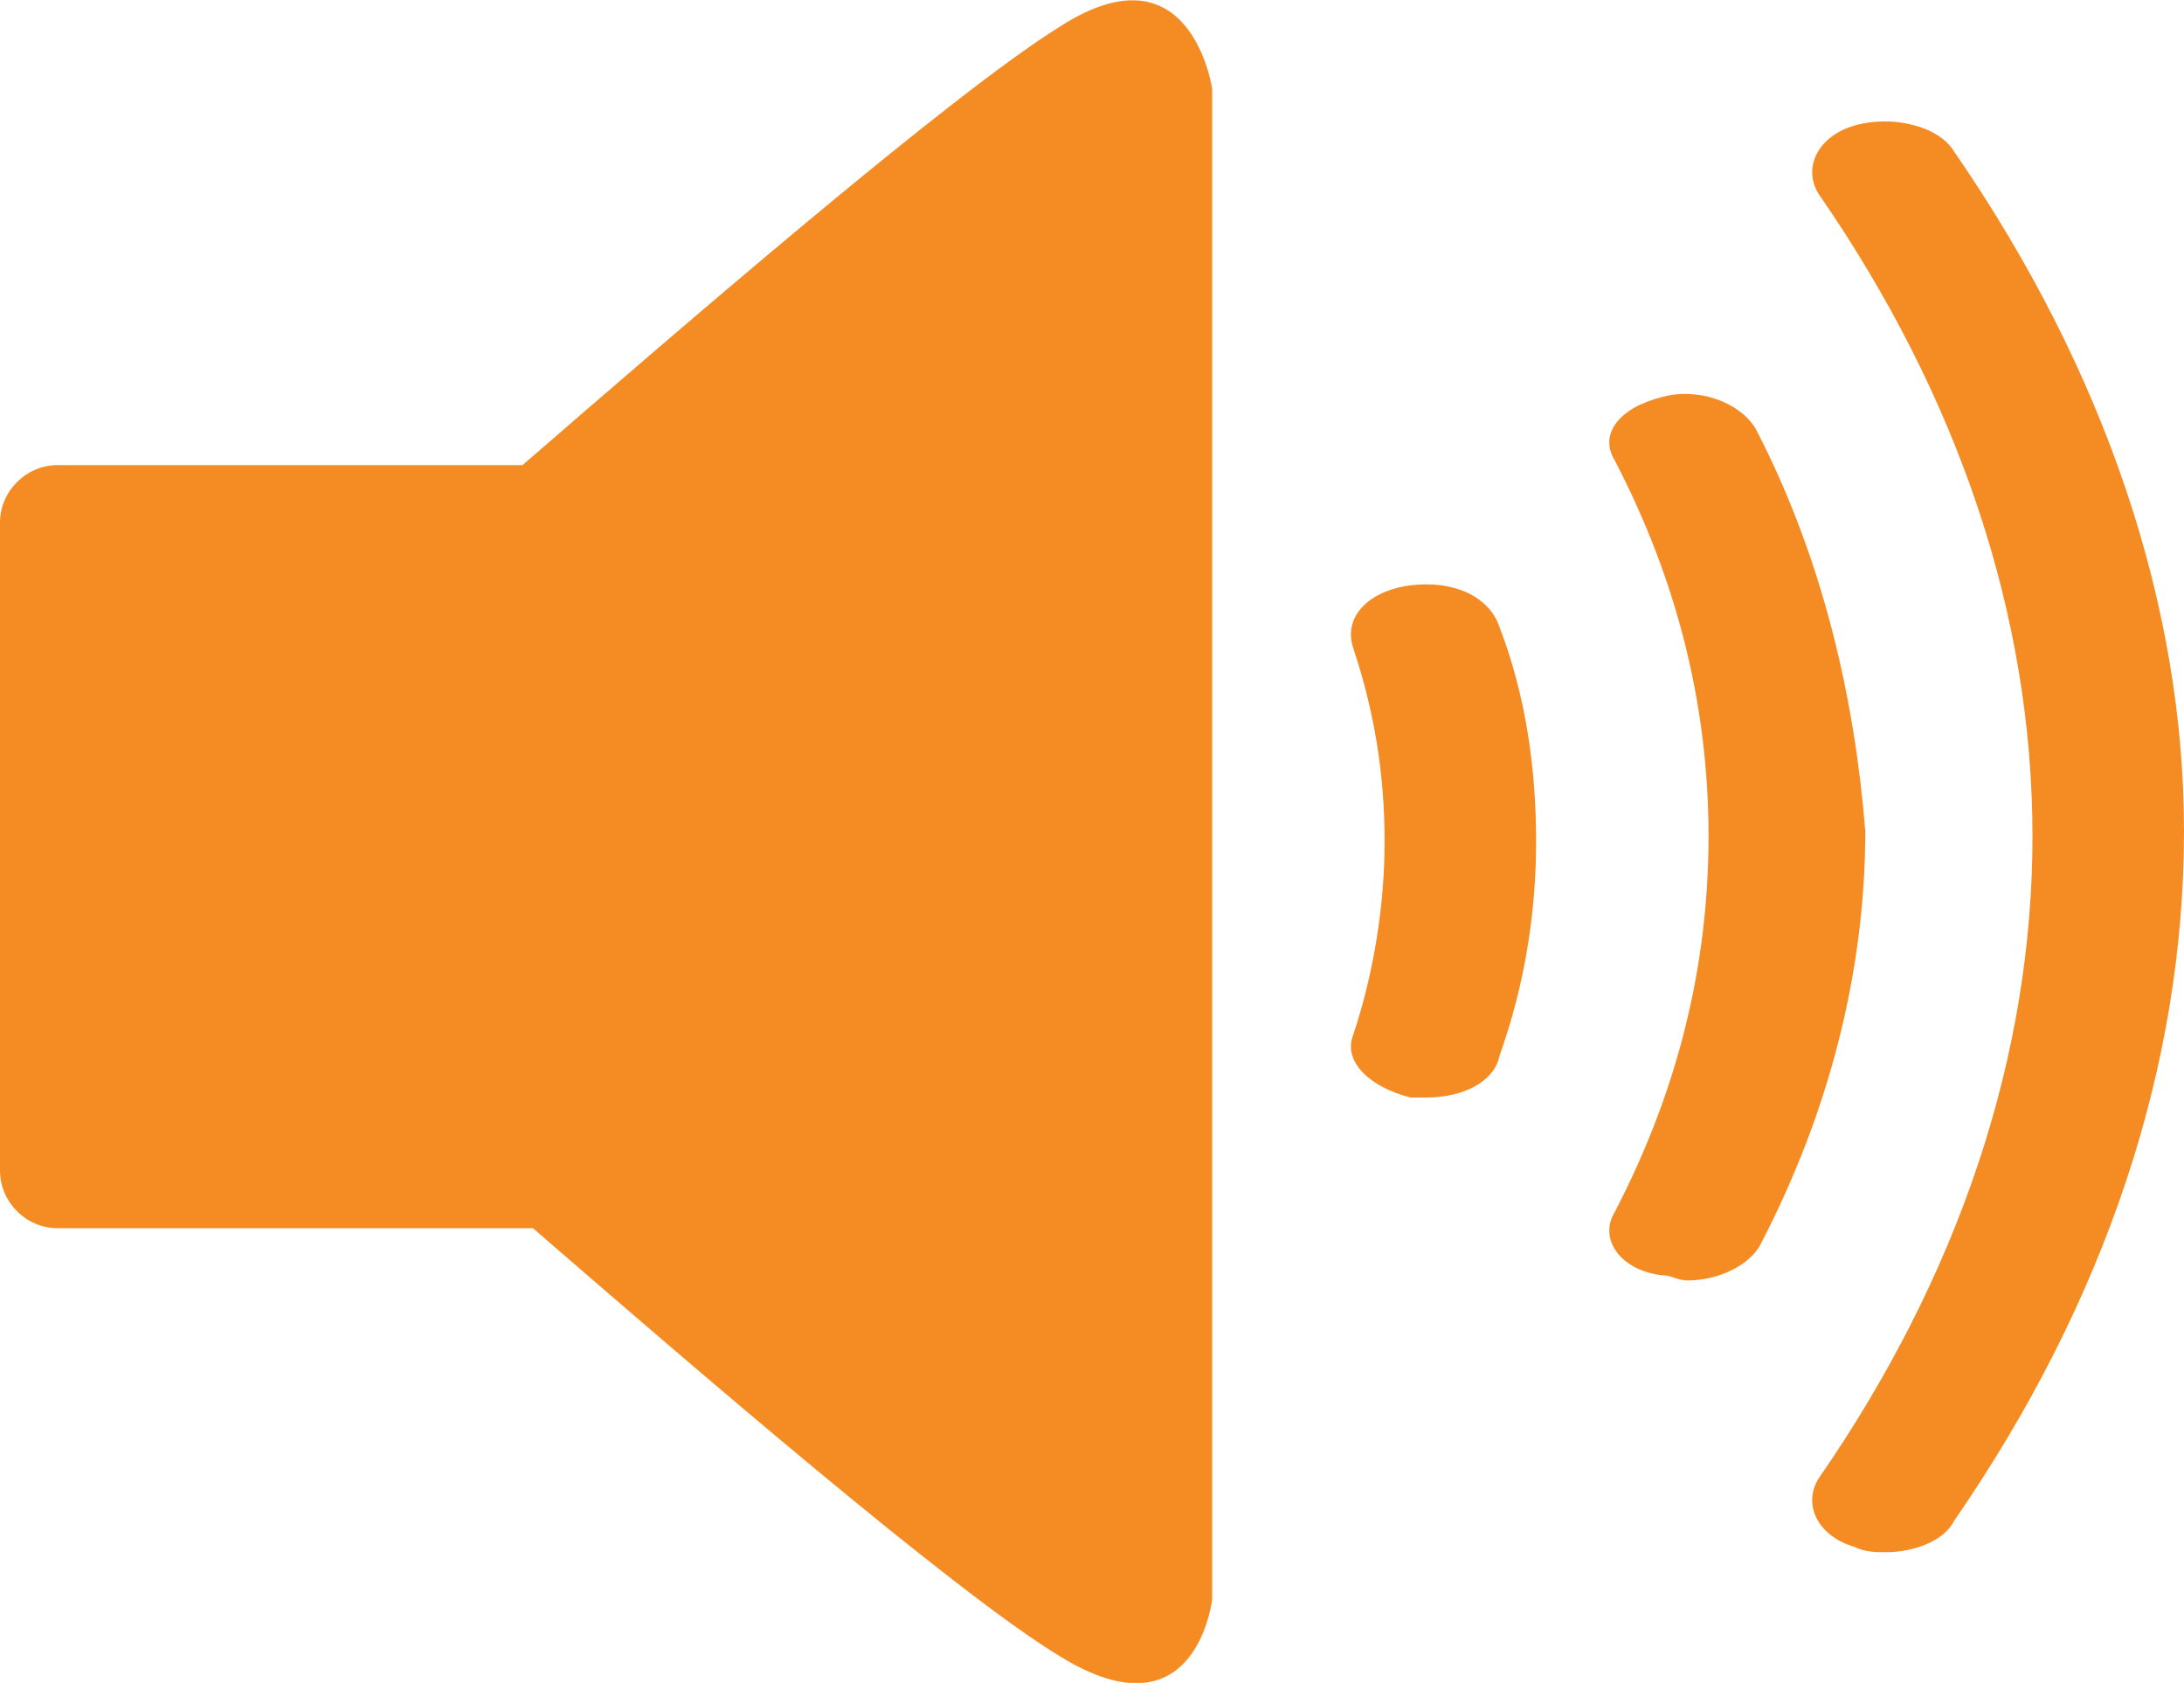 <?xml version="1.0" encoding="utf-8"?>
<!-- Generator: Adobe Illustrator 22.0.1, SVG Export Plug-In . SVG Version: 6.00 Build 0)  -->
<svg version="1.1" id="图层_1" xmlns="http://www.w3.org/2000/svg" xmlns:xlink="http://www.w3.org/1999/xlink" x="0px" y="0px"
	 viewBox="0 0 41.8 32.2" style="enable-background:new 0 0 41.8 32.2;" xml:space="preserve">
<style type="text/css">
	.st0{fill:#F58B23;}
</style>
<title>广播</title>
<desc>Created with Sketch.</desc>
<g id="Page-1">
	<g id="_x30_3根据疾病做用药方案推荐-copy-4" transform="translate(-54, -170)">
		<path id="广播" class="st0" d="M81,181.2c-0.8,0.1-1.3,0.6-1.1,1.2l0,0c0.4,1.2,0.6,2.4,0.6,3.7c0,1.2-0.2,2.5-0.6,3.7
			c-0.2,0.5,0.3,1,1.1,1.2c0.1,0,0.2,0,0.3,0c0.7,0,1.3-0.3,1.4-0.8c0.5-1.4,0.7-2.8,0.7-4.1c0-1.4-0.2-2.8-0.7-4.1
			C82.5,181.4,81.8,181.1,81,181.2z M91.4,172.9c-0.3-0.5-1.2-0.7-1.9-0.5c-0.7,0.2-1,0.8-0.7,1.3h0c2.7,3.9,4.1,8.1,4.1,12.3
			c0,4.2-1.4,8.4-4.1,12.3c-0.3,0.5,0,1.1,0.7,1.3c0.2,0.1,0.4,0.1,0.6,0.1c0.5,0,1.1-0.2,1.3-0.6c2.9-4.2,4.4-8.7,4.4-13.2
			C95.8,181.6,94.3,177.1,91.4,172.9z M87.6,178.2c-0.3-0.5-1.1-0.8-1.8-0.6c-0.8,0.2-1.2,0.7-0.9,1.2c1.2,2.3,1.8,4.7,1.8,7.2
			c0,2.5-0.6,4.9-1.8,7.2c-0.3,0.5,0.1,1.1,0.9,1.2c0.2,0,0.3,0.1,0.5,0.1c0.6,0,1.2-0.3,1.4-0.7c1.3-2.5,2-5.2,2-7.9
			C89.5,183.4,88.9,180.7,87.6,178.2z M74.3,170.5c-2.1,1.3-7.3,5.8-10.3,8.4h-8.9c-0.6,0-1.1,0.5-1.1,1.1v12.4
			c0,0.6,0.5,1.1,1.1,1.1h9.1c3,2.6,8.1,7,10.1,8.2c2.6,1.6,2.9-1.1,2.9-1.1v-28.9C77.2,171.7,76.8,168.9,74.3,170.5z"/>
	</g>
</g>
</svg>
